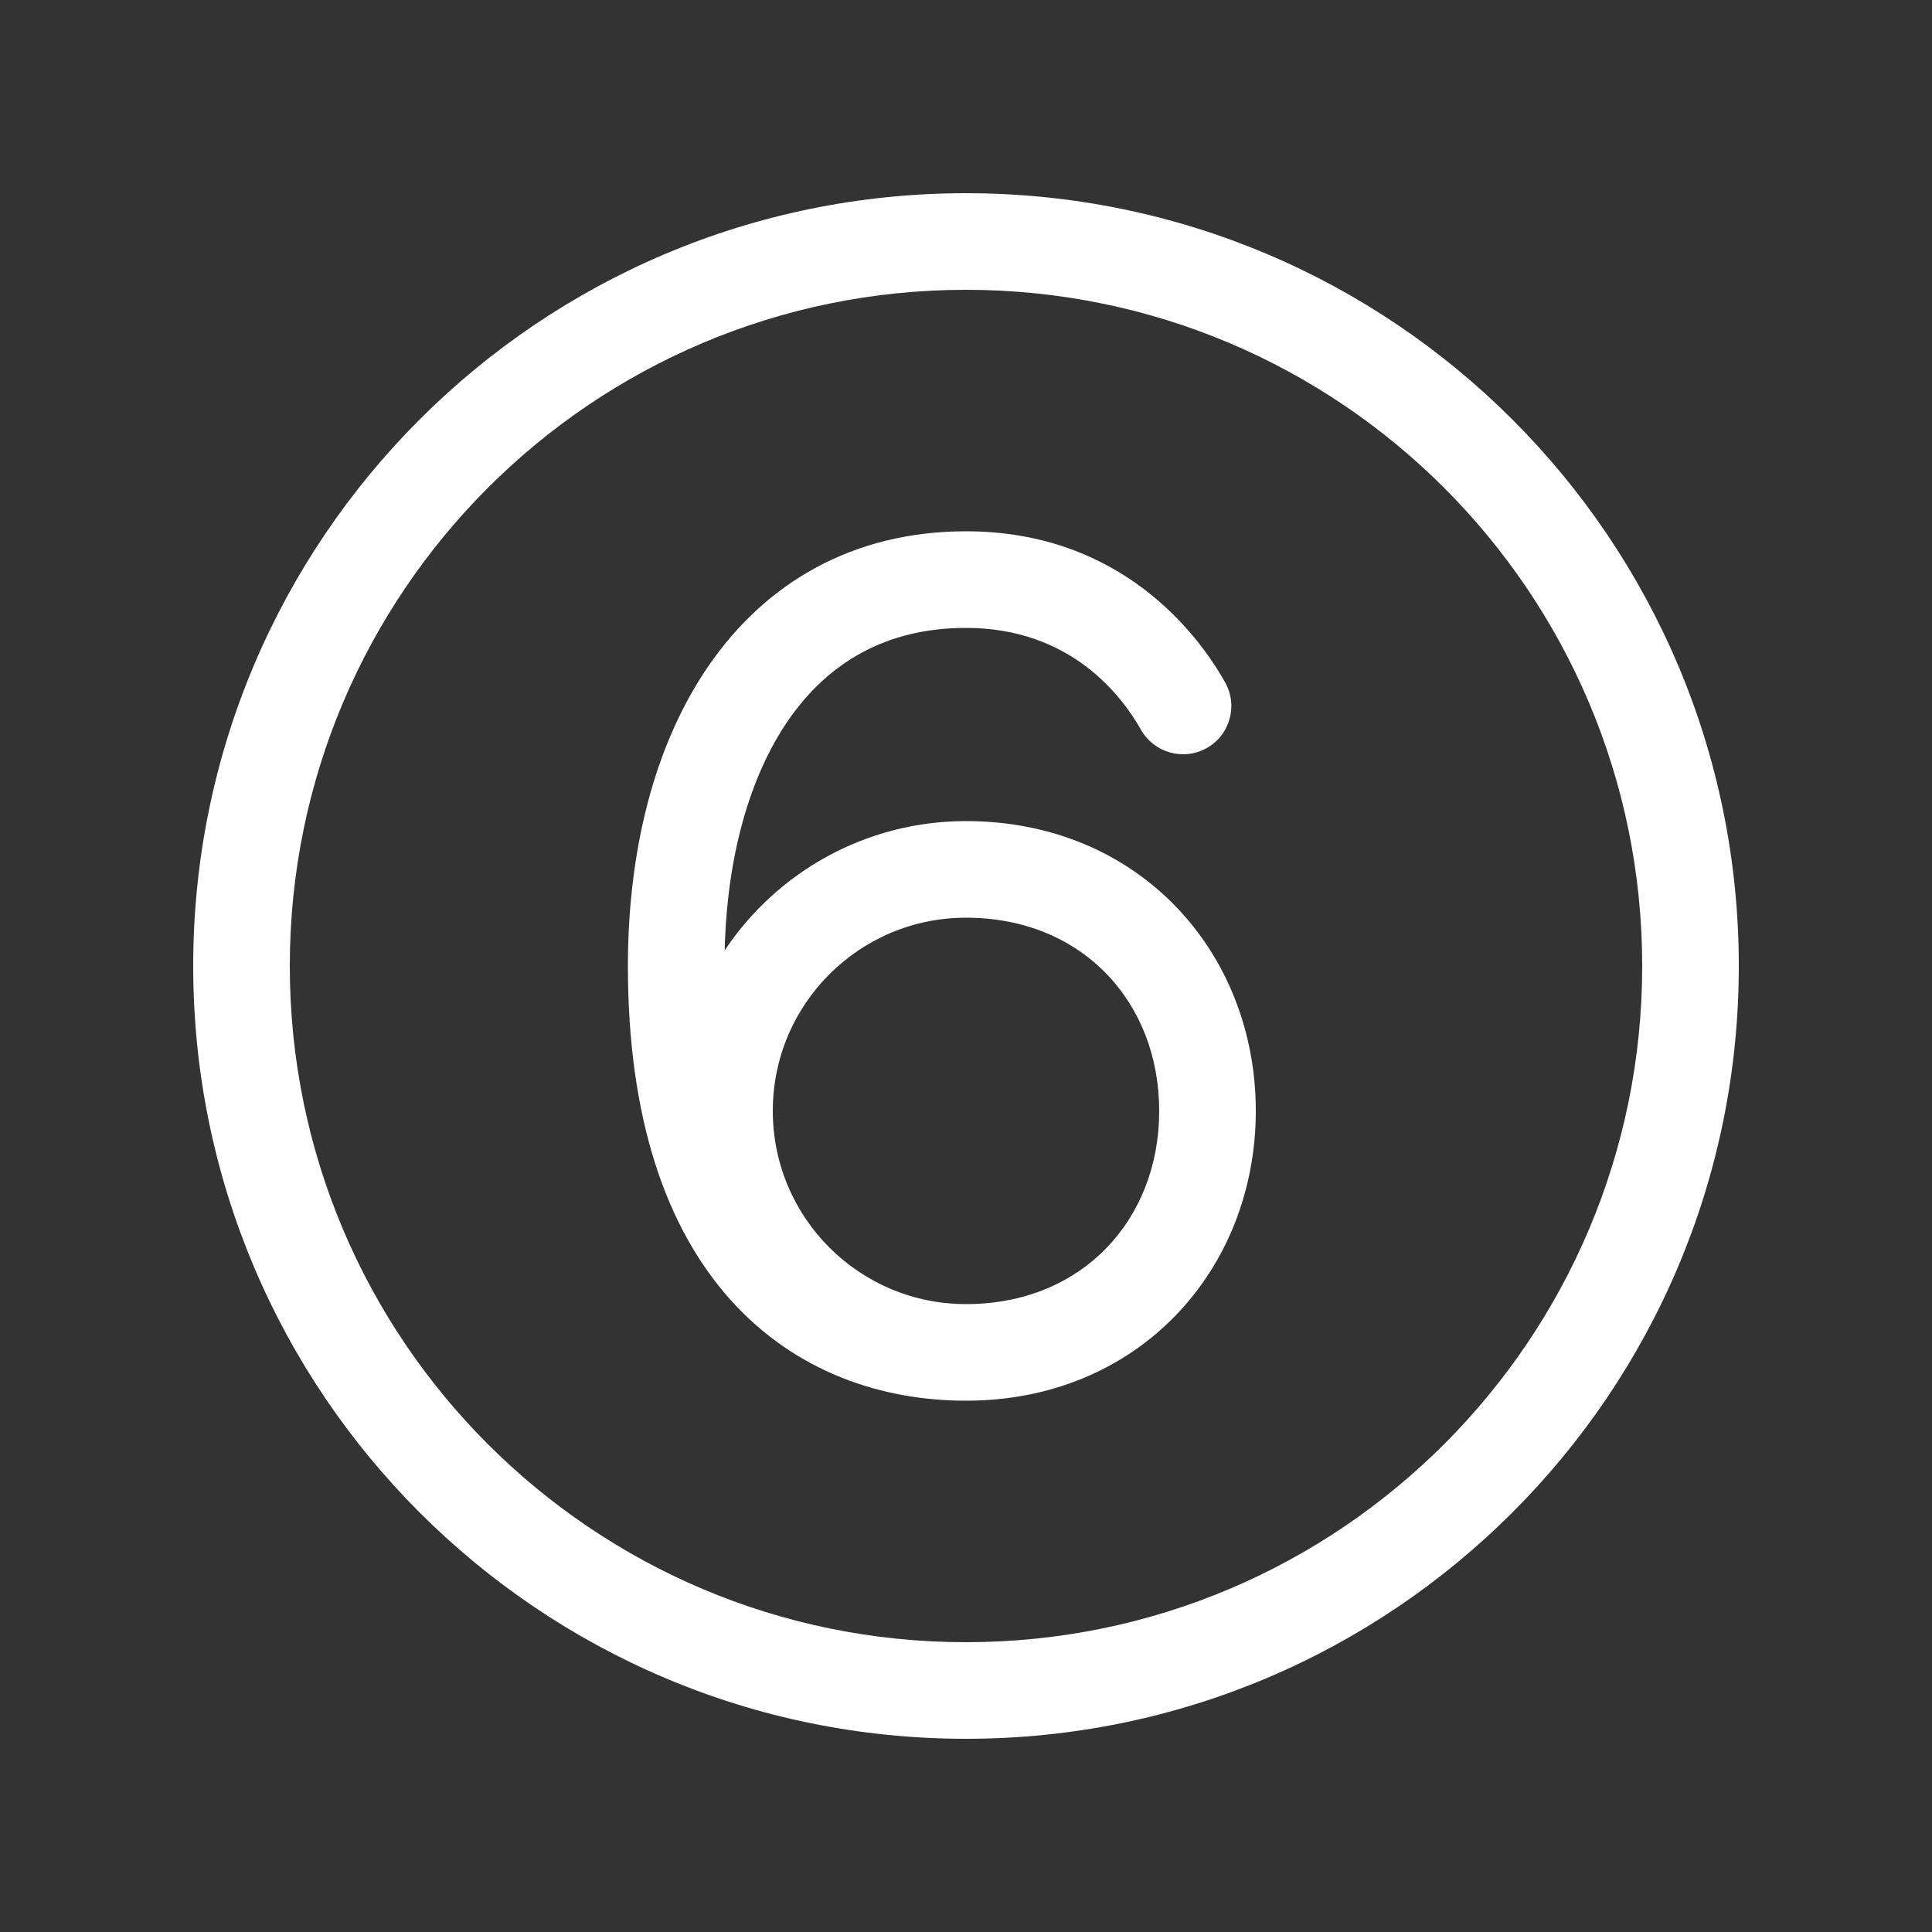 <svg width="20" height="20" viewBox="0 0 20 20" fill="none" xmlns="http://www.w3.org/2000/svg">
<rect x="0" y="0" width="20" height="20" fill="#333333" stroke="none"/>
<path d="M10 3C6.134 3 3 6.134 3 10C3 13.866 6.134 17 10 17C13.866 17 17 13.866 17 10C17 6.134 13.866 3 10 3ZM2 10C2 5.582 5.582 2 10 2C14.418 2 18 5.582 18 10C18 14.418 14.418 18 10 18C5.582 18 2 14.418 2 10ZM10 9.5C8.895 9.5 8 10.395 8 11.5C8 12.605 8.895 13.5 10 13.5C11.208 13.5 12 12.62 12 11.5C12 10.38 11.208 9.5 10 9.5ZM10 14.5C9.138 14.5 8.241 14.21 7.566 13.46C6.895 12.714 6.5 11.579 6.5 10C6.5 8.829 6.764 7.719 7.339 6.887C7.927 6.035 8.827 5.5 10 5.5C11.623 5.5 12.417 6.591 12.682 7.063C12.818 7.304 12.733 7.609 12.492 7.744C12.251 7.879 11.947 7.794 11.811 7.554C11.621 7.217 11.094 6.5 10 6.5C9.173 6.5 8.573 6.86 8.161 7.455C7.759 8.039 7.525 8.869 7.502 9.838C8.04 9.031 8.958 8.5 10 8.5C11.792 8.5 13 9.859 13 11.5C13 13.141 11.792 14.5 10 14.5Z" fill="#ffffff"/>
</svg>
